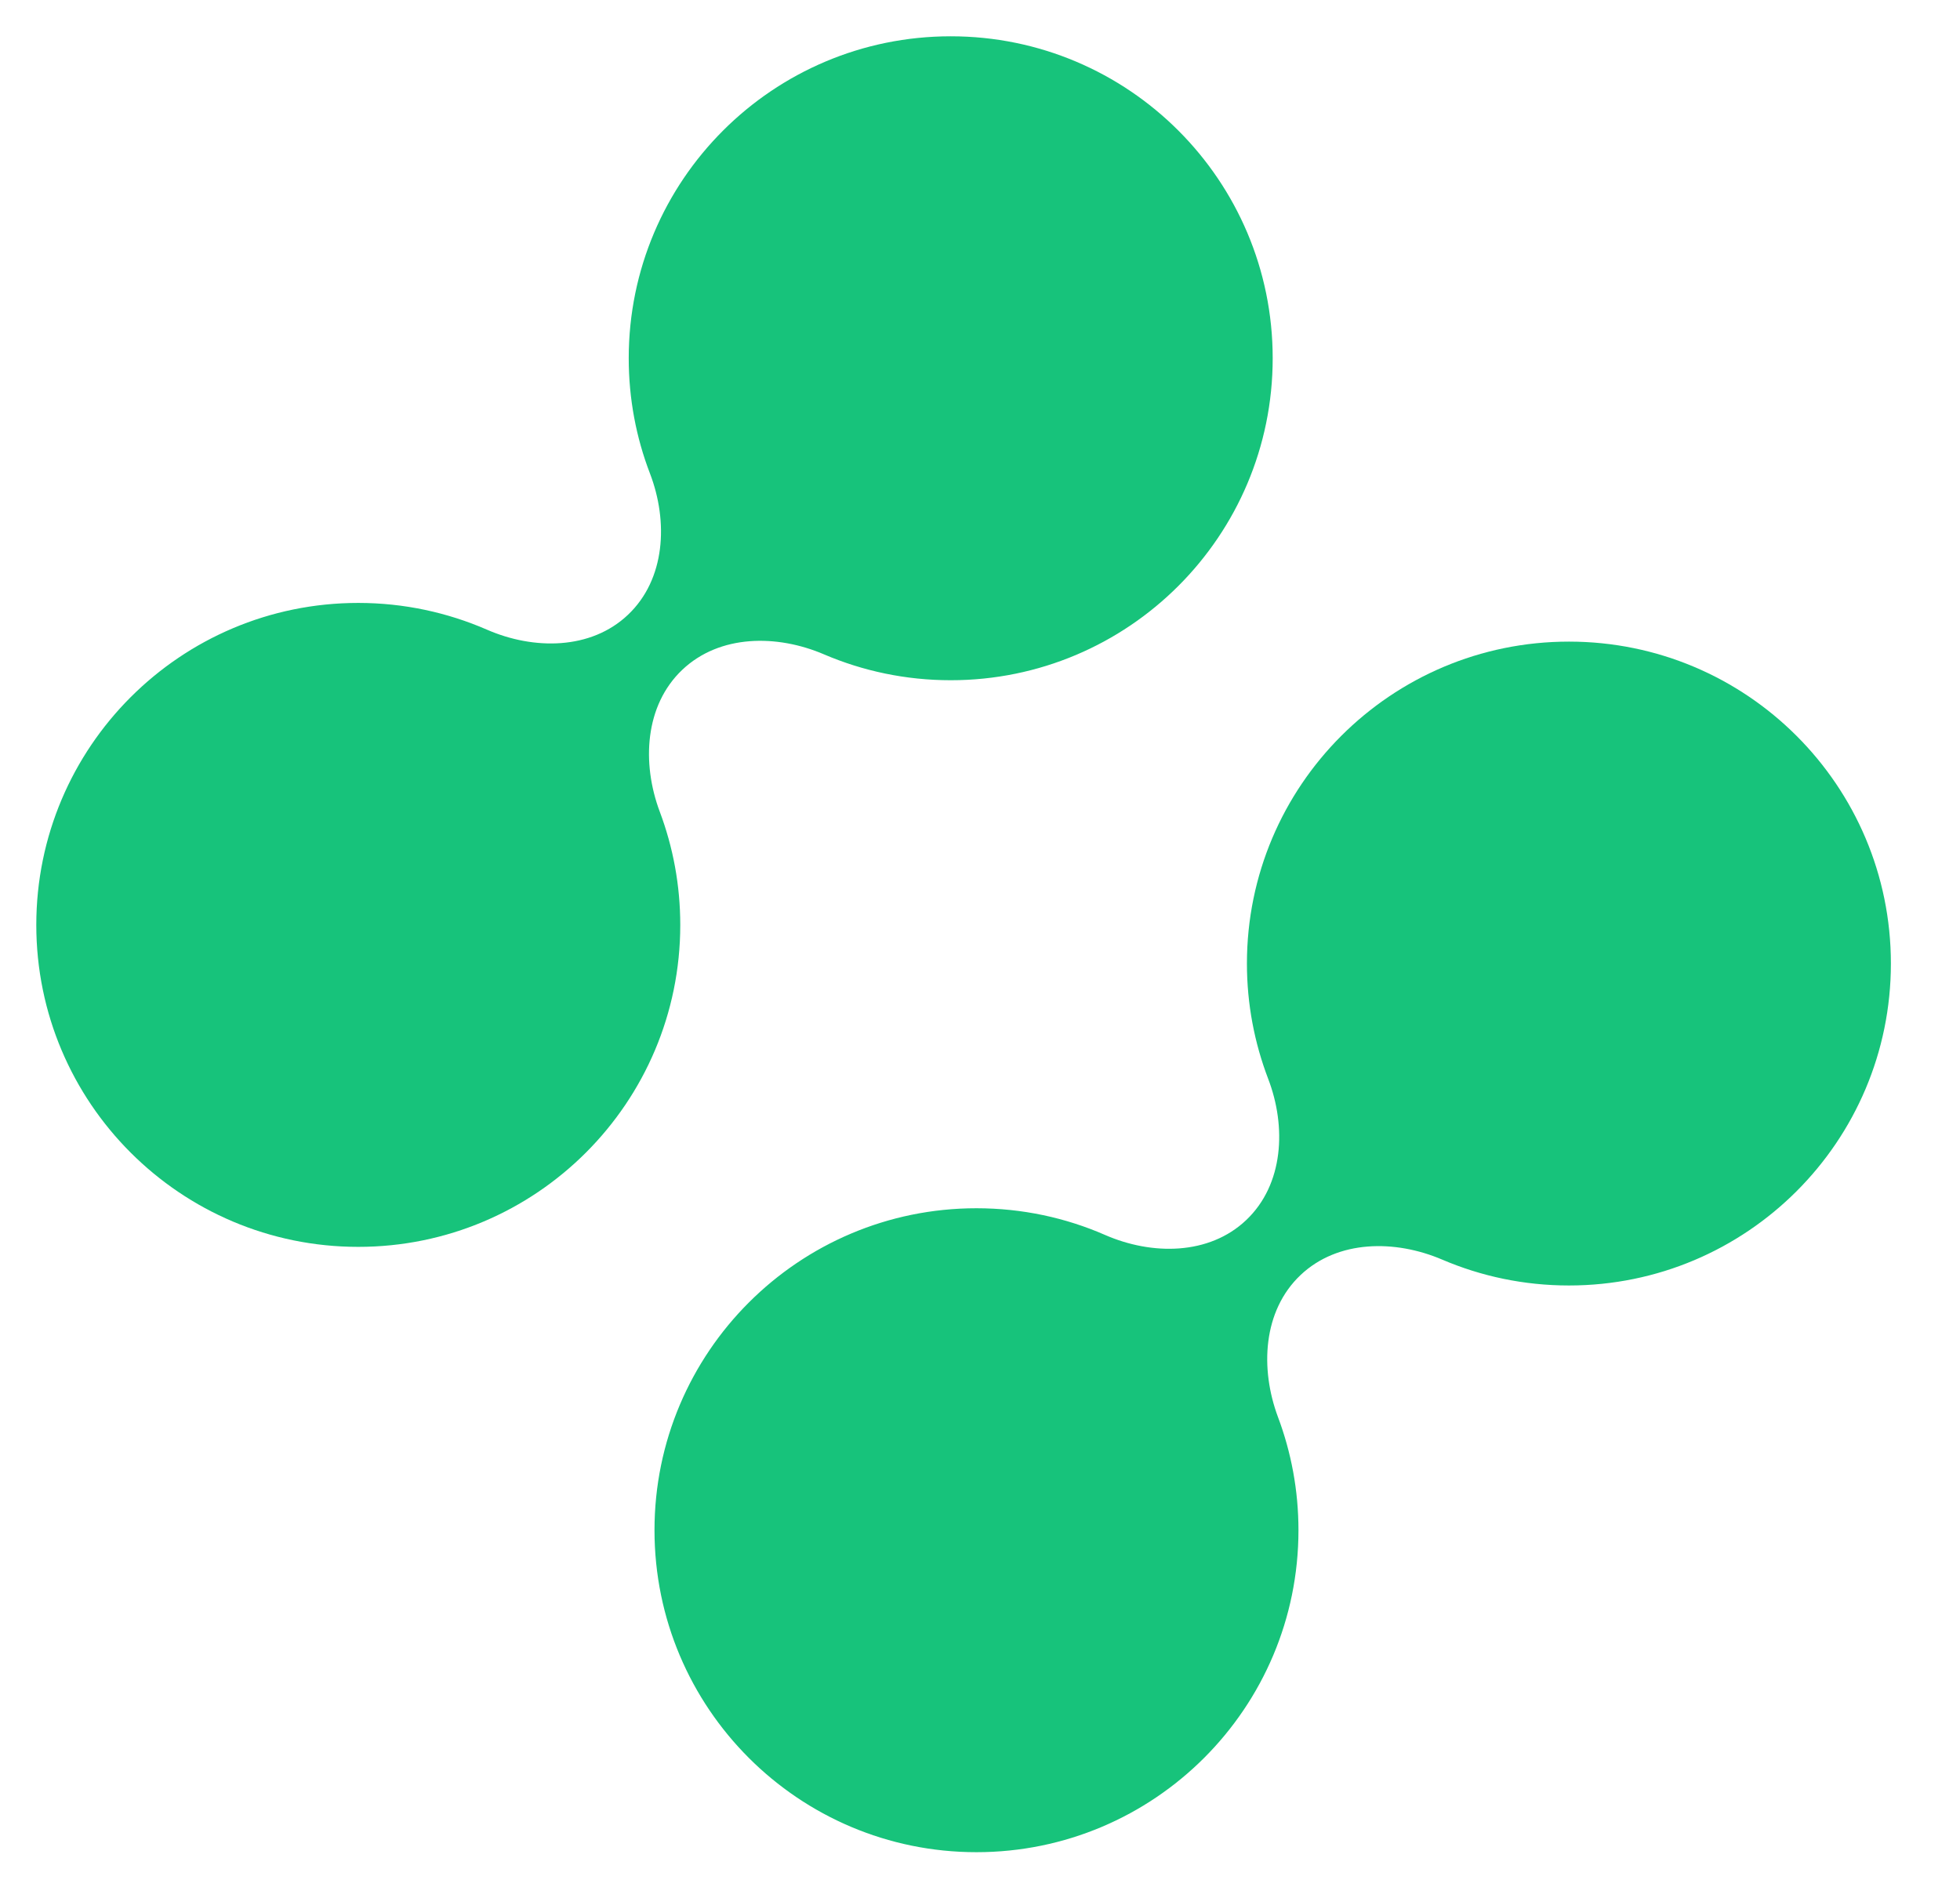 <svg width="27" height="26" viewBox="0 0 27 26" fill="none" xmlns="http://www.w3.org/2000/svg">
<path fill-rule="evenodd" clip-rule="evenodd" d="M17.532 4.935C17.532 7.385 15.546 9.371 13.097 9.371C12.477 9.371 11.887 9.244 11.352 9.015C10.702 8.736 9.913 8.74 9.399 9.227C8.881 9.718 8.838 10.515 9.089 11.183C9.271 11.668 9.371 12.193 9.371 12.742C9.371 15.191 7.385 17.177 4.935 17.177C2.486 17.177 0.5 15.191 0.5 12.742C0.5 10.292 2.486 8.306 4.935 8.306C5.565 8.306 6.164 8.438 6.707 8.674C7.353 8.956 8.14 8.954 8.651 8.469C9.167 7.98 9.208 7.186 8.953 6.521C8.764 6.029 8.661 5.494 8.661 4.935C8.661 2.486 10.647 0.5 13.097 0.5C15.546 0.5 17.532 2.486 17.532 4.935Z" fill="#17C37B"/>
<path fill-rule="evenodd" clip-rule="evenodd" d="M26.048 13.274C26.048 15.724 24.062 17.709 21.613 17.709C20.993 17.709 20.404 17.582 19.868 17.353C19.218 17.075 18.429 17.079 17.915 17.566C17.397 18.057 17.355 18.853 17.605 19.522C17.787 20.007 17.887 20.532 17.887 21.08C17.887 23.53 15.901 25.516 13.451 25.516C11.002 25.516 9.016 23.53 9.016 21.08C9.016 18.631 11.002 16.645 13.451 16.645C14.081 16.645 14.681 16.776 15.223 17.013C15.869 17.295 16.656 17.293 17.167 16.808C17.683 16.319 17.724 15.524 17.469 14.86C17.281 14.367 17.177 13.833 17.177 13.274C17.177 10.824 19.163 8.839 21.613 8.839C24.062 8.839 26.048 10.824 26.048 13.274Z" fill="#17C37B"/>
</svg>
